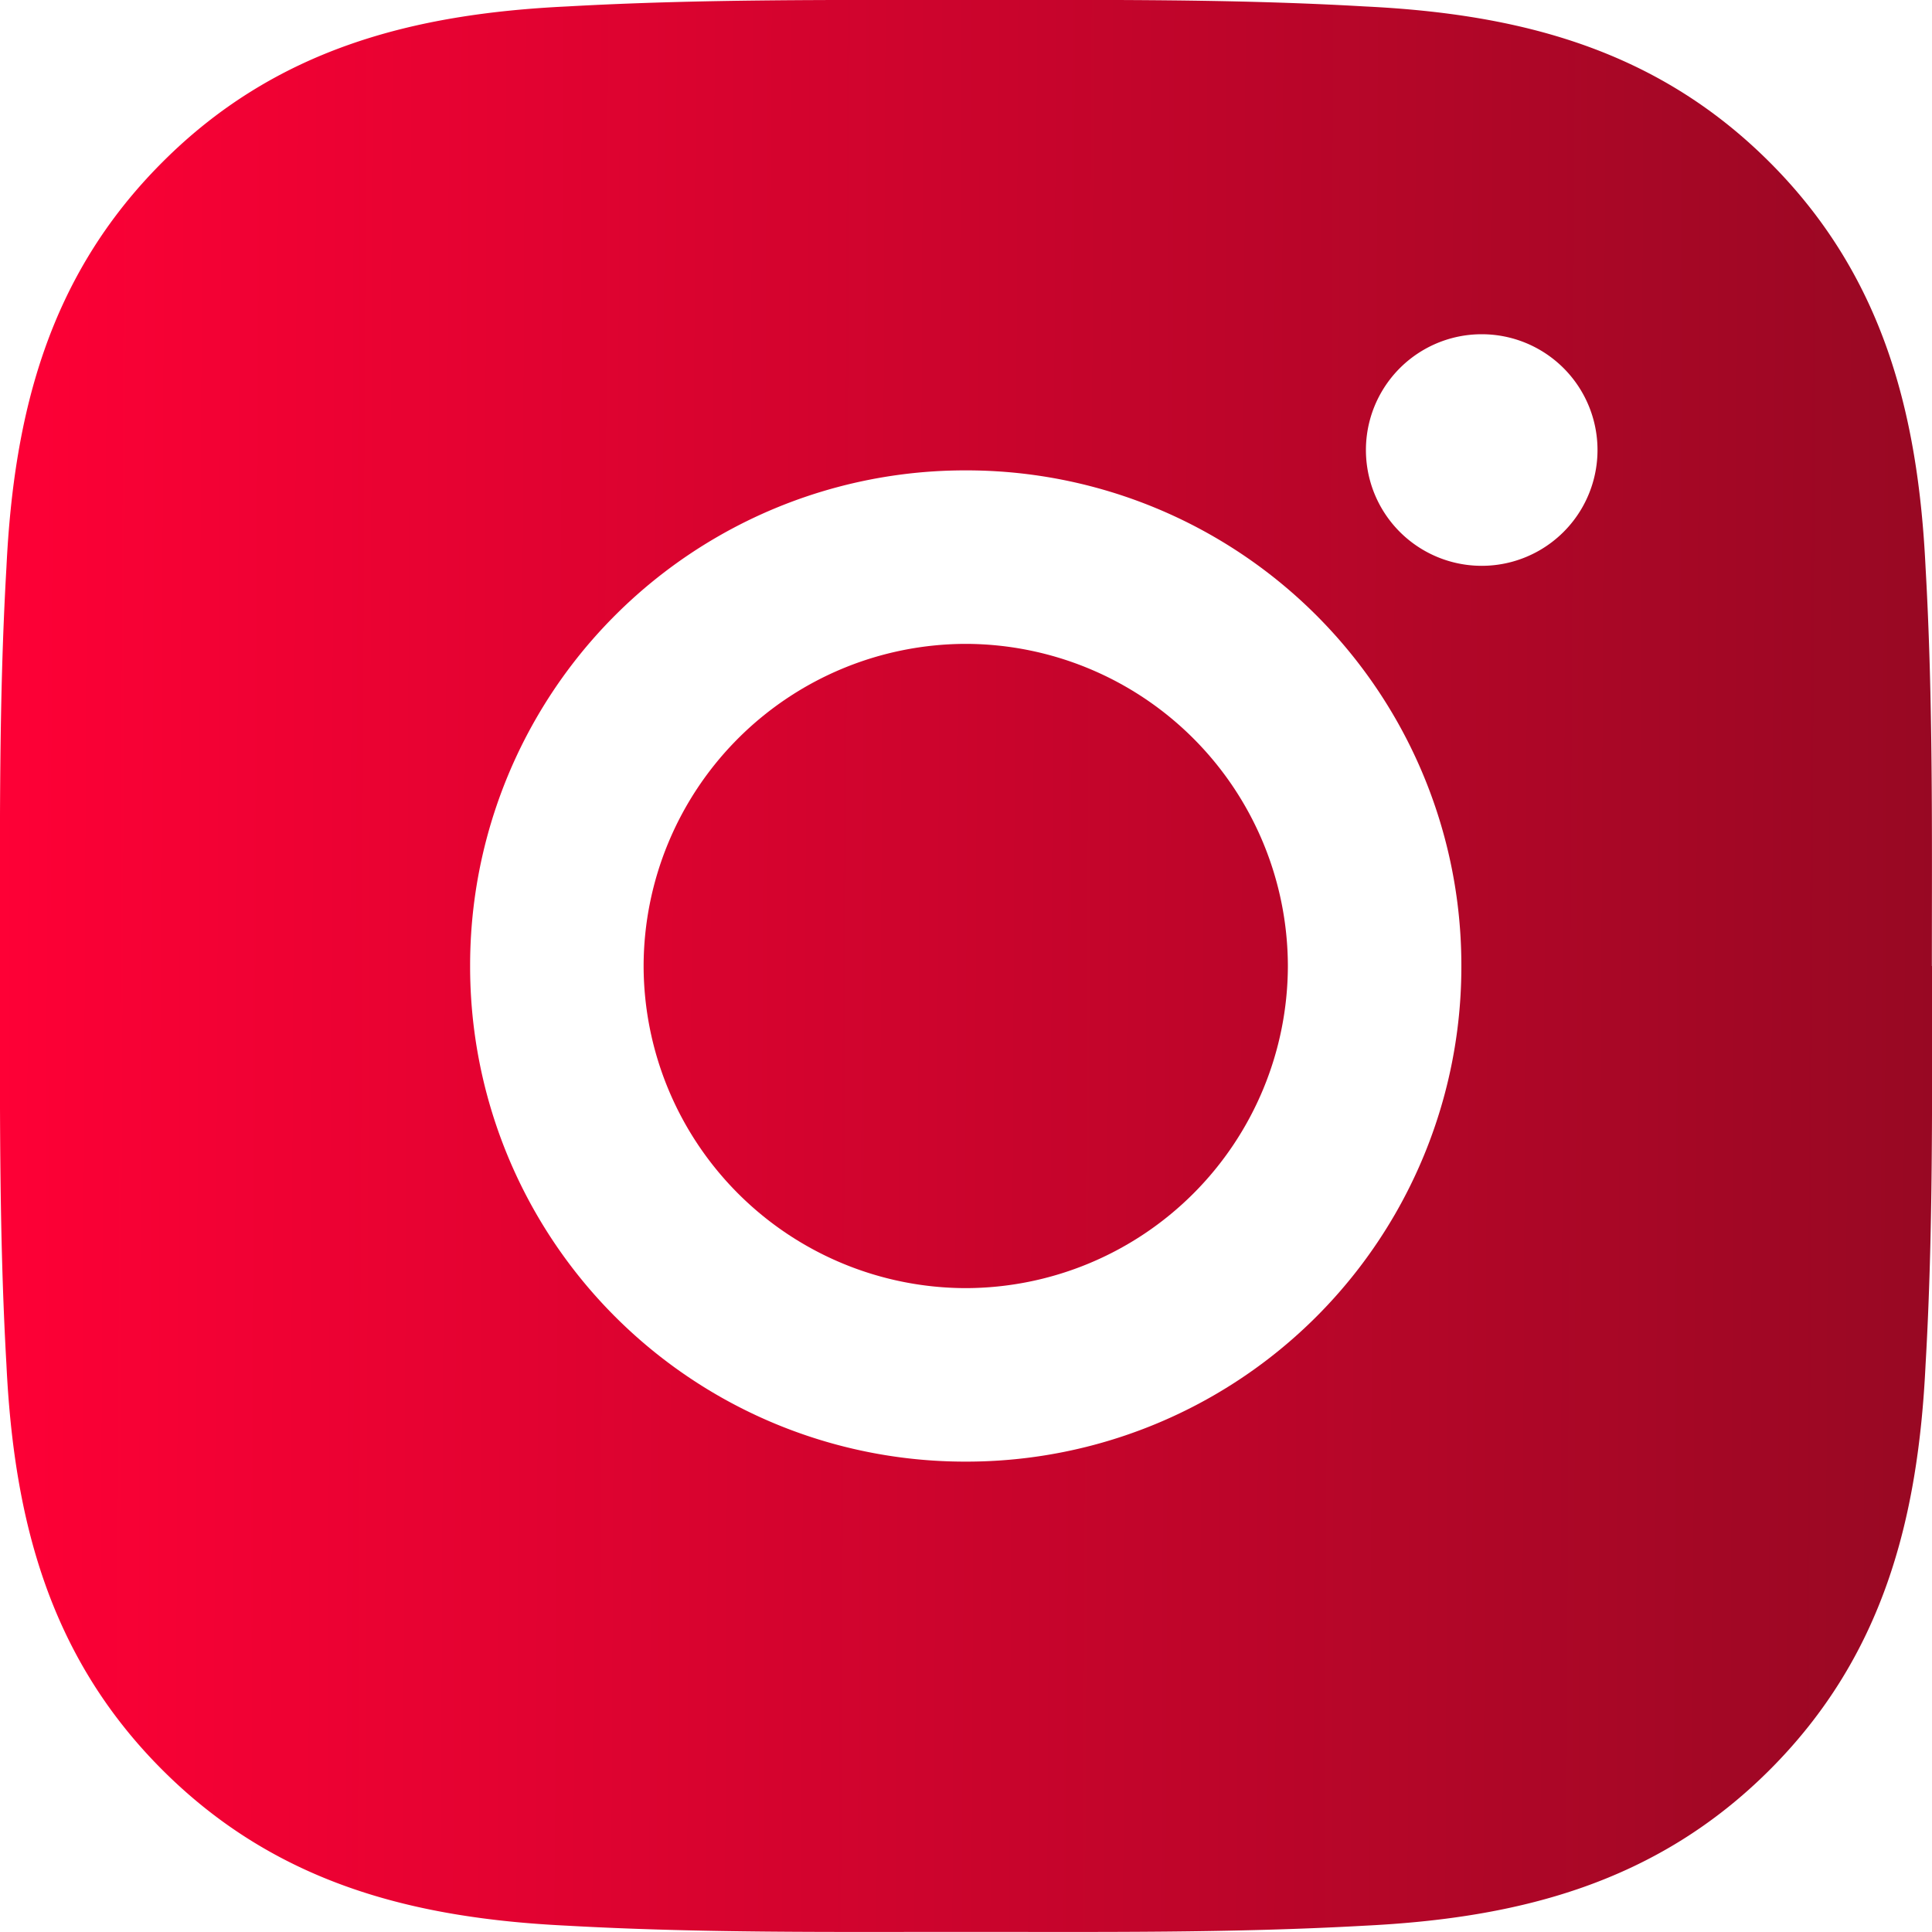 <svg width="15" height="15" fill="none" xmlns="http://www.w3.org/2000/svg"><g filter="url(#a)" clip-path="url(#b)"><path d="M7.498 4.999A2.506 2.506 0 0 0 4.997 7.5a2.506 2.506 0 0 0 2.501 2.501A2.506 2.506 0 0 0 9.999 7.5a2.506 2.506 0 0 0-2.501-2.501ZM14.999 7.5c0-1.036.01-2.062-.049-3.096-.058-1.2-.332-2.266-1.21-3.144C12.86.38 11.796.108 10.596.05 9.56-.01 8.534 0 7.5 0 6.464 0 5.438-.008 4.404.05c-1.2.057-2.266.33-3.144 1.21C.38 2.14.108 3.203.05 4.404-.01 5.44 0 6.466 0 7.5c0 1.034-.009 2.062.05 3.096.058 1.2.331 2.266 1.21 3.145.88.88 1.943 1.152 3.144 1.21 1.036.058 2.062.048 3.096.048 1.036 0 2.062.01 3.096-.048 1.2-.059 2.266-.332 3.144-1.21.88-.88 1.152-1.944 1.21-3.145.06-1.034.05-2.06.05-3.096Zm-7.501 3.848A3.843 3.843 0 0 1 3.65 7.5a3.843 3.843 0 0 1 3.848-3.848A3.843 3.843 0 0 1 11.346 7.5a3.843 3.843 0 0 1-3.848 3.848Zm4.006-6.955a.898.898 0 1 1 0-1.798.898.898 0 1 1 0 1.798Z" fill="url(#c)"/></g><defs><linearGradient id="c" x1="0" y1="7.5" x2="15.004" y2="7.57" gradientUnits="userSpaceOnUse"><stop stop-color="#FE0036"/><stop offset="1" stop-color="#980823"/></linearGradient><clipPath id="b"><path fill="#fff" d="M0 0h15v15H0z"/></clipPath><filter id="a" x="-35" y="-35" width="85" height="85" filterUnits="userSpaceOnUse" color-interpolation-filters="sRGB"><feFlood flood-opacity="0" result="BackgroundImageFix"/><feColorMatrix in="SourceAlpha" values="0 0 0 0 0 0 0 0 0 0 0 0 0 0 0 0 0 0 127 0" result="hardAlpha"/><feOffset/><feGaussianBlur stdDeviation="17.5"/><feColorMatrix values="0 0 0 0 0.996 0 0 0 0 0 0 0 0 0 0.212 0 0 0 0.3 0"/><feBlend in2="BackgroundImageFix" result="effect1_dropShadow_9_532"/><feBlend in="SourceGraphic" in2="effect1_dropShadow_9_532" result="shape"/></filter></defs></svg>